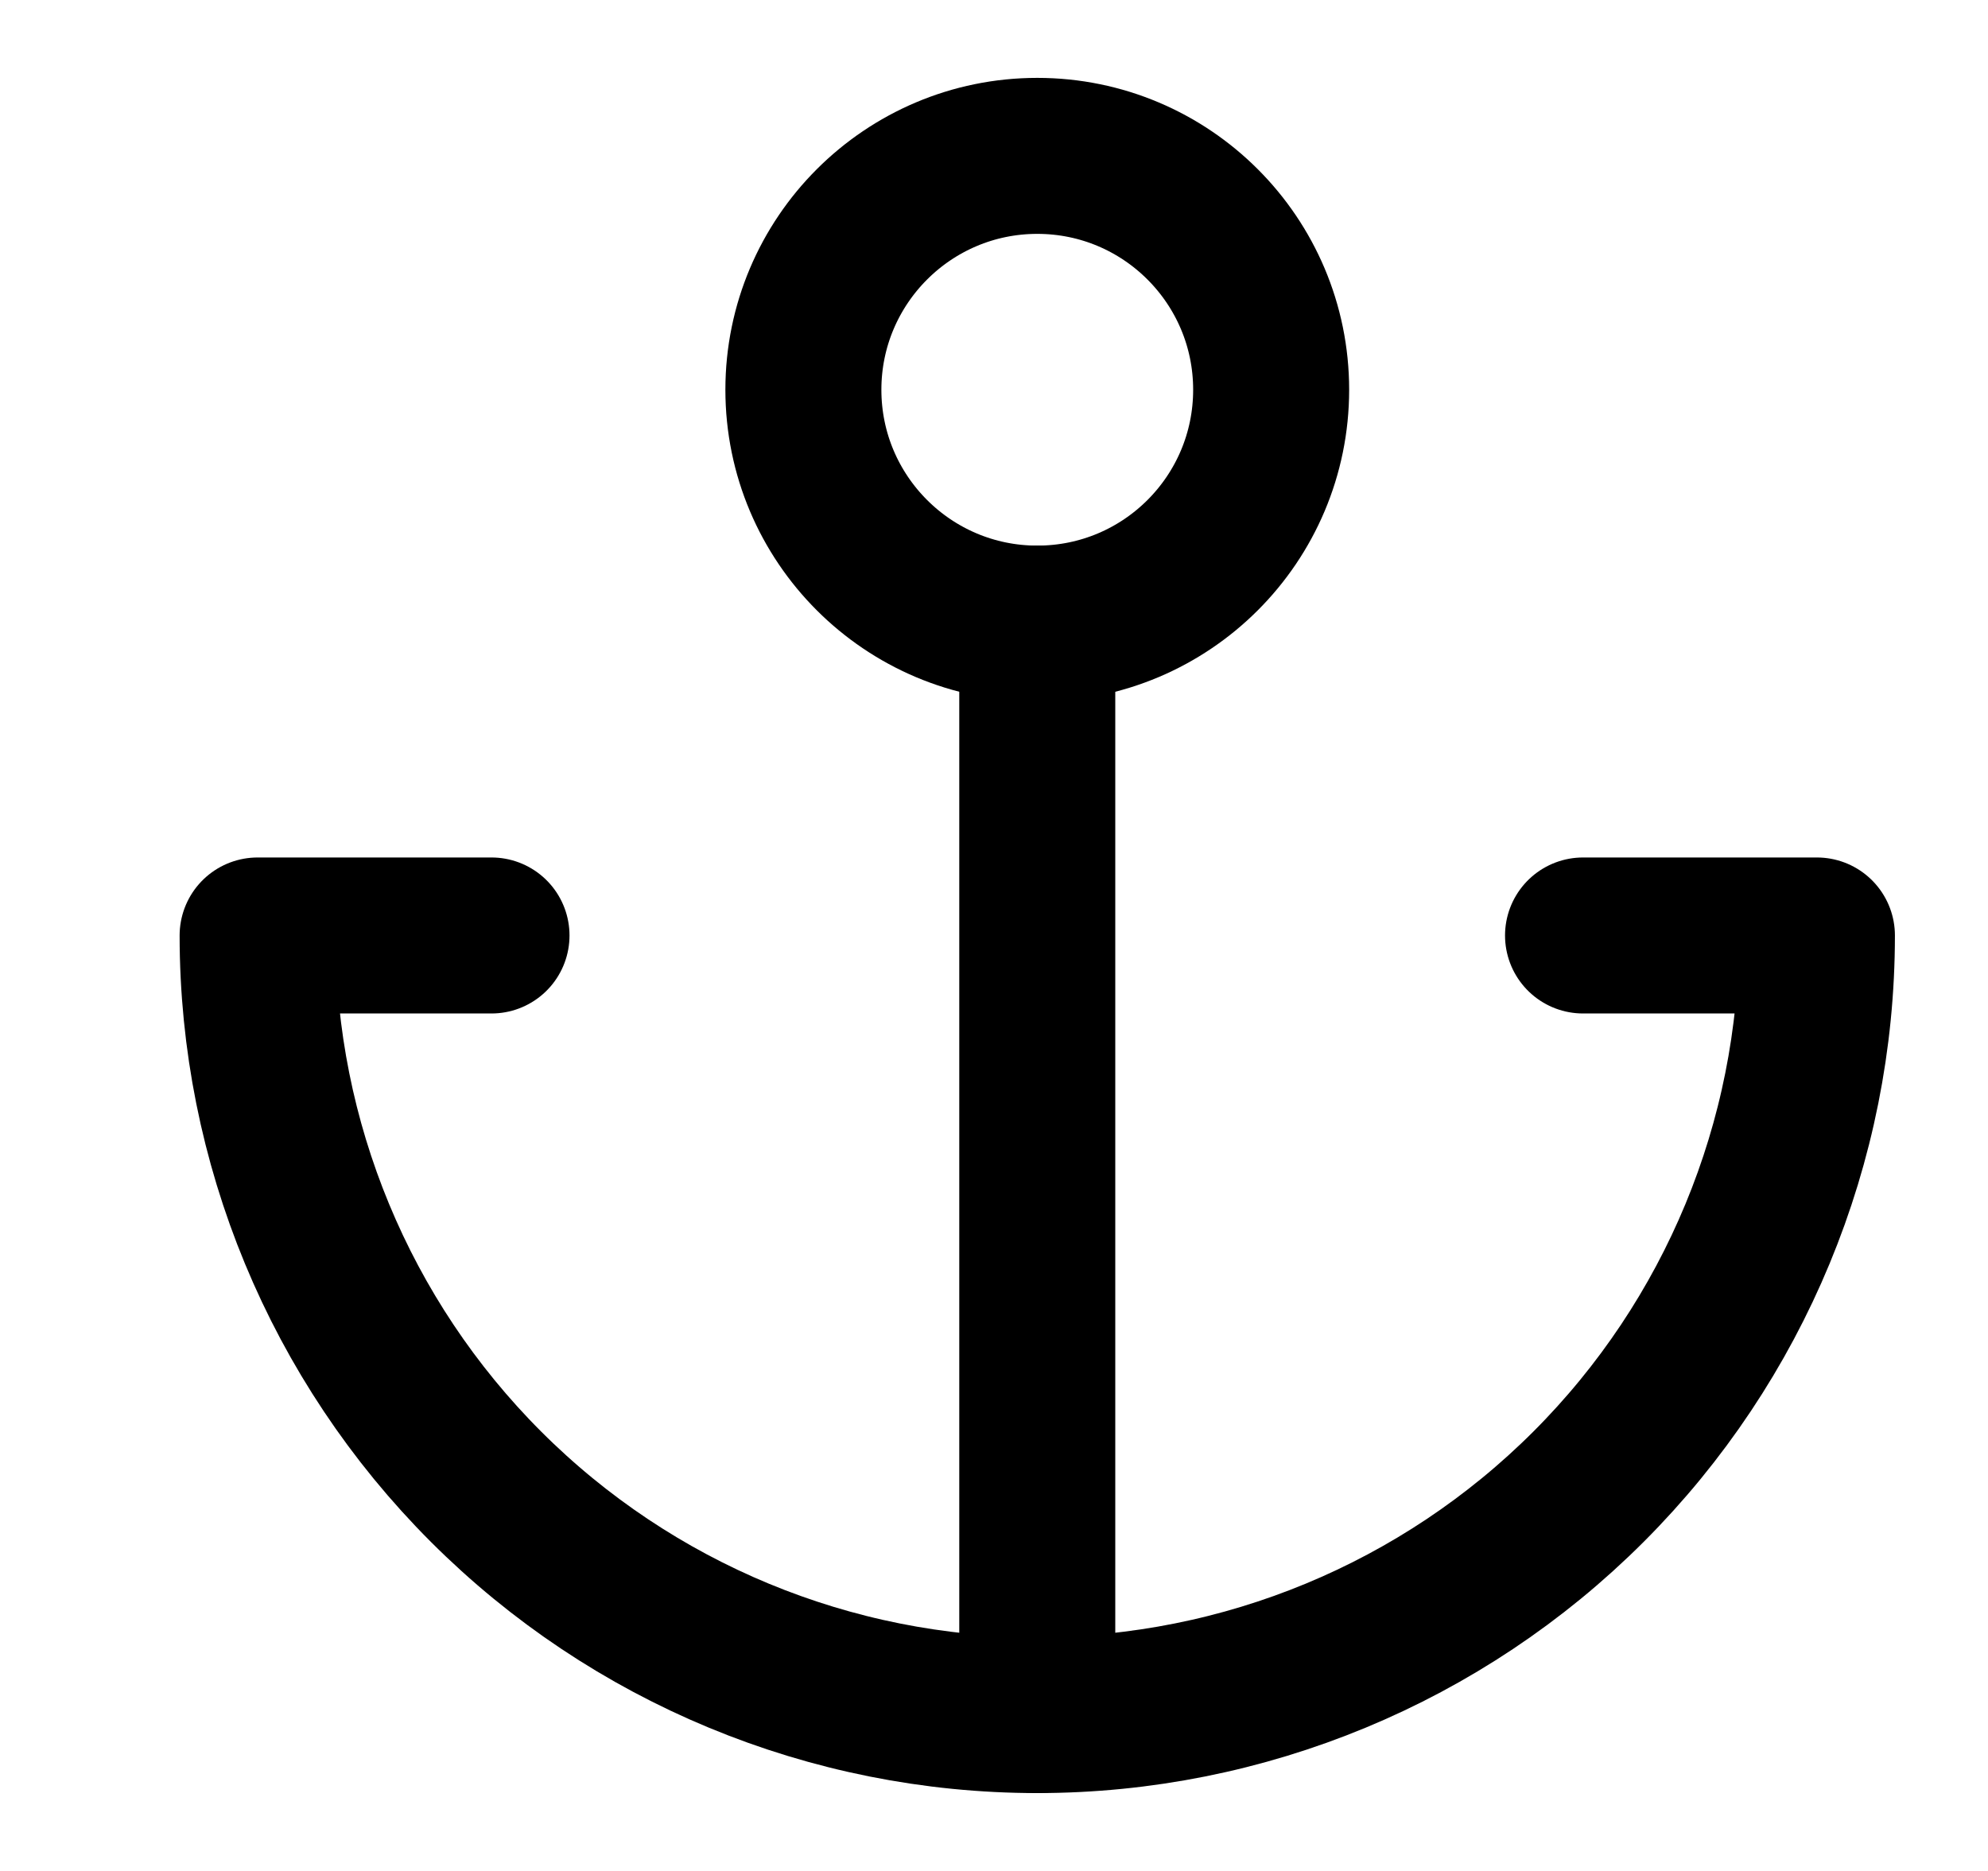 <svg width="17" height="16" viewBox="0 0 17 16" fill="none" xmlns="http://www.w3.org/2000/svg">
<g clip-path="url(#clip0_481_1693)">
<path d="M8.87 5.333C9.975 5.333 10.87 4.438 10.87 3.333C10.87 2.229 9.975 1.333 8.87 1.333C7.766 1.333 6.87 2.229 6.87 3.333C6.87 4.438 7.766 5.333 8.87 5.333Z" stroke="currentColor" stroke-width="1.334" stroke-linecap="round" stroke-linejoin="round"/>
<path d="M8.87 14.667V5.333" stroke="currentColor" stroke-width="1.334" stroke-linecap="round" stroke-linejoin="round"/>
<path d="M4.203 8H2.203C2.203 9.768 2.906 11.464 4.156 12.714C5.406 13.964 7.102 14.667 8.87 14.667C10.638 14.667 12.334 13.964 13.584 12.714C14.834 11.464 15.537 9.768 15.537 8H13.537" stroke="currentColor" stroke-width="1.334" stroke-linecap="round" stroke-linejoin="round"/>
</g>
<defs>
<clipPath id="clip0_481_1693">
<rect width="16" height="16" fill="white" transform="translate(0.87)"/>
</clipPath>
</defs>
</svg>
